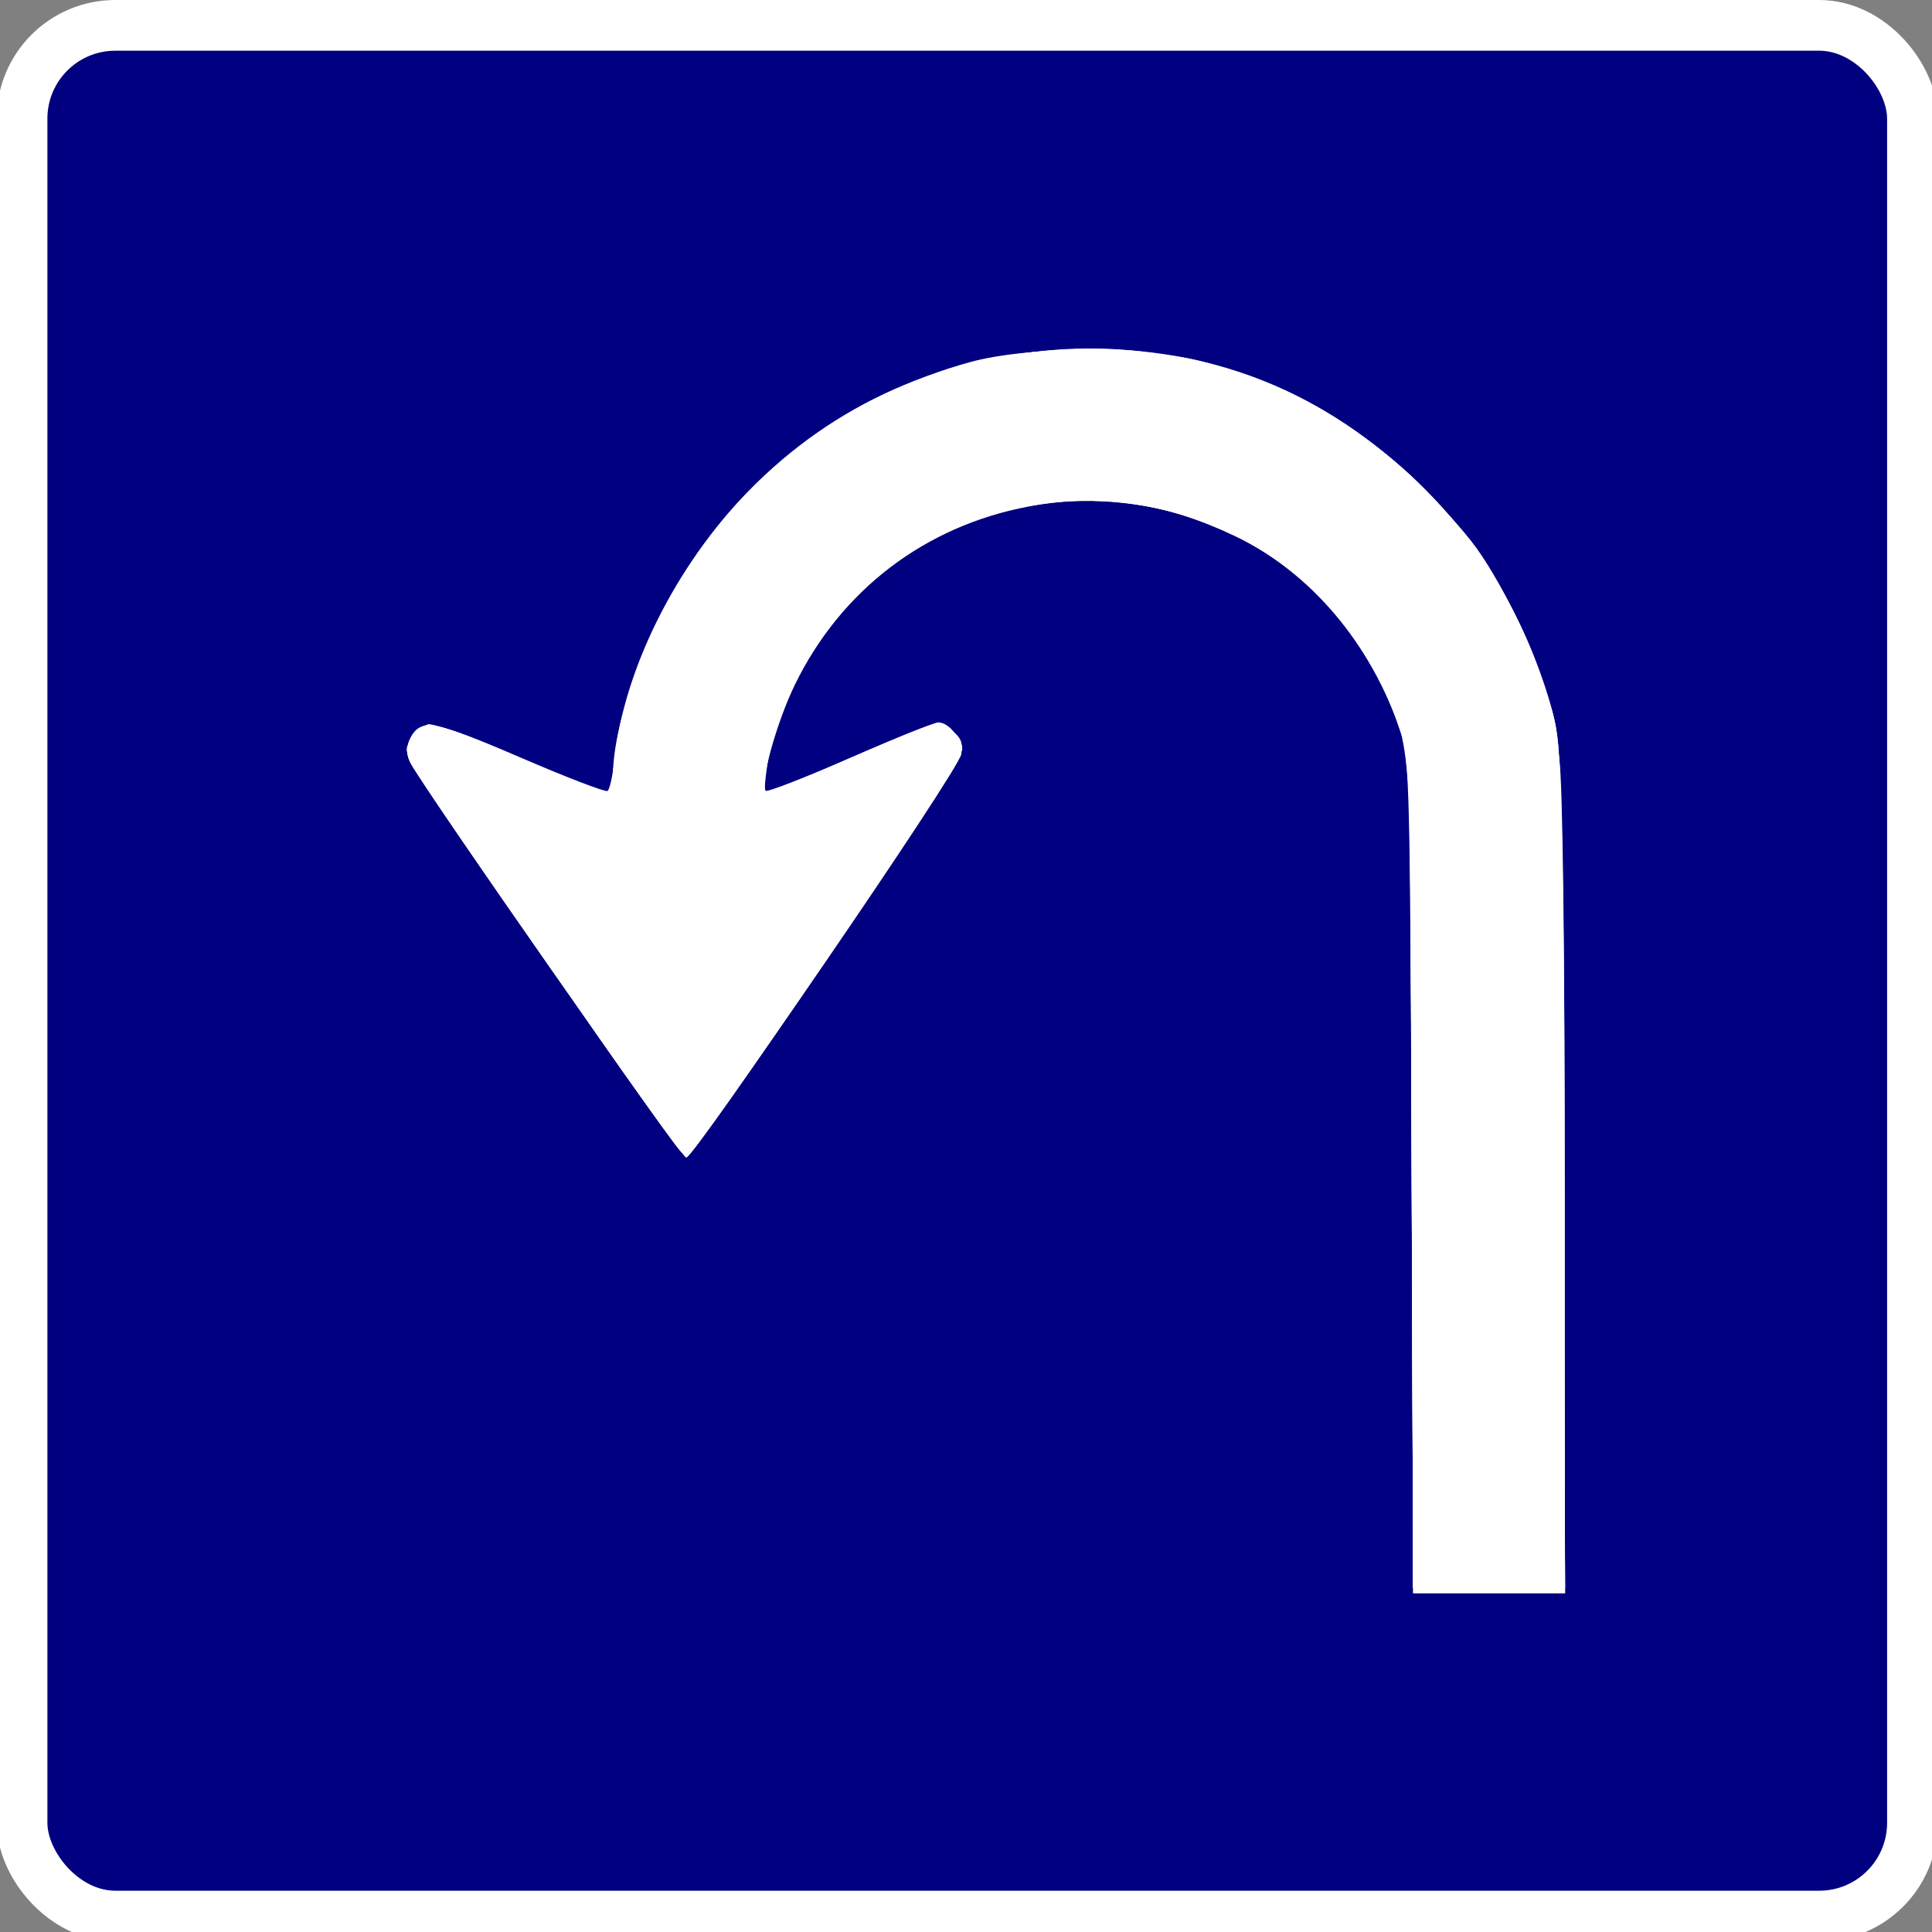 <?xml version="1.0" encoding="UTF-8" standalone="no"?>
<svg
   xmlns:dc="http://purl.org/dc/elements/1.1/"
   xmlns:cc="http://creativecommons.org/ns#"
   xmlns:rdf="http://www.w3.org/1999/02/22-rdf-syntax-ns#"
   xmlns:svg="http://www.w3.org/2000/svg"
   xmlns="http://www.w3.org/2000/svg"
   xmlns:sodipodi="http://sodipodi.sourceforge.net/DTD/sodipodi-0.dtd"
   xmlns:inkscape="http://www.inkscape.org/namespaces/inkscape"
   width="381"
   height="381"
   viewBox="0 0 100.806 100.806"
   version="1.1"
   id="svg2449"
   inkscape:version="1.0.1 (3bc2e813f5, 2020-09-07)"
   sodipodi:docname="ES_S22.svg">
  <rect x="0" y="0" width="100.806" height="100.806" fill="#808080" stroke="none"/>
  <defs
     id="defs2443">
    <pattern
       id="EMFhbasepattern"
       patternUnits="userSpaceOnUse"
       width="6"
       height="6"
       x="0"
       y="0" />
  </defs>
  <sodipodi:namedview
     id="base"
     pagecolor="#ffffff"
     bordercolor="#666666"
     borderopacity="1.0"
     inkscape:pageopacity="0.0"
     inkscape:pageshadow="2"
     inkscape:zoom="2"
     inkscape:cx="210.069"
     inkscape:cy="197.47268"
     inkscape:document-units="mm"
     inkscape:current-layer="layer10"
     inkscape:document-rotation="0"
     showgrid="false"
     units="px"
     inkscape:pagecheckerboard="true"
     inkscape:showpageshadow="false"
     inkscape:window-width="1920"
     inkscape:window-height="1027"
     inkscape:window-x="-8"
     inkscape:window-y="-8"
     inkscape:window-maximized="1" />
  <g
     inkscape:groupmode="layer"
     id="layer10"
     inkscape:label="Capa 2"
     style="display:inline;opacity:1">
    <rect
       style="fill:#000080;stroke:#ffffff;stroke-width:2.646;stroke-linecap:round;stroke-linejoin:round;stroke-miterlimit:4;stroke-dasharray:none;stroke-opacity:1"
       id="rect3027"
       width="98.636"
       height="98.652"
       x="1.15"
       y="1.323"
       ry="4.866" />
  </g>
  <g
     id="g3988"
     transform="matrix(0.75,0,0,0.75,20.288,8.146)"
     style="fill:#ffffff;stroke-width:1.332">
    <path
       style="fill:#ffffff;fill-opacity:1;stroke-width:1.332"
       d="M 71.156,71.006 C 71.055,44.076 71.002,41.901 70.404,40.101 68.367,33.964 64.114,28.927 58.865,26.435 53.874,24.067 49.468,23.436 44.49,24.38 c -7.197,1.364 -13.023,5.805 -16.231,12.375 -1.291,2.643 -2.482,6.958 -2.042,7.398 0.109,0.109 2.742,-0.917 5.851,-2.28 3.11,-1.362 5.88,-2.477 6.156,-2.477 0.803,0 1.731,1.271 1.606,2.2 -0.151,1.127 -18.658,28.116 -19.202,28.002 -0.376,-0.079 -18.07,-25.409 -19.122,-27.375 -0.557,-1.04 0.013,-2.379 1.128,-2.652 0.539,-0.132 2.701,0.62 6.557,2.282 3.164,1.364 5.875,2.404 6.024,2.312 0.149,-0.092 0.369,-1.1 0.488,-2.239 0.649,-6.207 4.277,-13.463 9.305,-18.613 5.962,-6.106 13.651,-9.512 22.279,-9.869 9.224,-0.382 17.184,2.571 23.856,8.849 1.634,1.538 3.674,3.781 4.533,4.986 1.971,2.762 4.16,7.41 5.162,10.961 0.764,2.709 0.775,3.094 0.882,32.238 l 0.109,29.497 h -5.283 -5.283 z"
       id="path4004" />
    <path
       style="fill:#ffffff;fill-opacity:1;stroke-width:1.332"
       d="M 71.161,71.006 71.062,42.038 70.101,39.22 C 64.736,23.486 44.483,18.817 32.551,30.564 c -3.254,3.204 -5.712,7.931 -6.256,12.03 -0.228,1.72 -0.199,1.831 0.424,1.592 0.368,-0.141 3.08,-1.299 6.027,-2.573 5.287,-2.286 5.37,-2.308 6.287,-1.707 0.711,0.466 0.897,0.833 0.79,1.561 C 39.669,42.515 21.264,69.653 20.697,69.667 20.384,69.676 2.745,44.439 1.555,42.28 1.199,41.635 1.174,41.209 1.455,40.592 c 0.696,-1.527 1.656,-1.37 7.666,1.254 3.125,1.364 5.859,2.48 6.075,2.48 0.22,0 0.397,-0.584 0.4,-1.321 0.014,-3.614 2.363,-10.07 5.254,-14.441 4.612,-6.973 11.564,-12.028 19.571,-14.23 4.137,-1.138 12.138,-1.132 16.377,0.012 11.697,3.156 20.657,12.043 24.011,23.817 0.802,2.816 0.803,2.835 0.912,32.314 l 0.11,29.497 h -5.285 -5.285 z"
       id="path4002" />
    <path
       style="fill:#ffffff;fill-opacity:1;stroke-width:1.332"
       d="M 71.482,99.749 C 71.348,99.615 71.235,86.971 71.232,71.652 71.225,40.683 71.254,41.118 68.889,36.272 66.971,32.341 62.874,28.291 58.879,26.374 47.855,21.087 35.311,24.711 29.042,34.994 c -1.785,2.928 -3.619,9.333 -2.672,9.333 0.118,0 2.809,-1.13 5.981,-2.51 5.684,-2.474 5.78,-2.502 6.69,-1.906 0.7,0.459 0.889,0.831 0.783,1.542 -0.156,1.042 -18.568,28.192 -19.126,28.203 -0.194,0.004 -4.394,-5.868 -9.333,-13.048 C -0.191,39.812 0.949,41.692 1.661,40.605 c 0.322,-0.492 0.799,-0.977 1.06,-1.077 0.26,-0.1 3.094,0.939 6.296,2.308 3.202,1.369 5.992,2.49 6.198,2.49 0.206,0 0.376,-0.515 0.378,-1.145 0.004,-1.78 1.291,-6.724 2.475,-9.507 2.318,-5.447 7.389,-11.499 12.423,-14.828 6.789,-4.489 15.61,-6.389 23.366,-5.033 13.547,2.368 23.652,11.855 27.161,25.498 0.555,2.157 0.61,5.015 0.61,31.429 v 29.057 l -4.951,0.097 c -2.723,0.054 -5.061,-0.013 -5.195,-0.147 z"
       id="path4000" />
    <path
       style="fill:#ffffff;fill-opacity:1;stroke-width:1.332"
       d="M 71.16,70.654 C 71.062,41.761 71.06,41.679 70.279,39.396 67.202,30.403 59.324,24.495 49.754,24.005 40.387,23.524 32.149,28.376 28.103,36.755 c -0.959,1.986 -2.504,7.485 -2.19,7.798 0.041,0.041 2.816,-1.115 6.167,-2.568 5.859,-2.542 6.125,-2.622 6.952,-2.079 0.487,0.319 0.86,0.904 0.859,1.348 -0.002,0.796 -18.532,28.115 -19.193,28.297 -0.58,0.159 -19.195,-27.187 -19.195,-28.198 0,-0.544 0.325,-1.096 0.846,-1.437 0.809,-0.53 1.117,-0.437 6.953,2.084 l 6.107,2.639 0.421,-2.917 c 1.502,-10.404 8.572,-20.069 18.252,-24.951 2.818,-1.421 7.393,-2.718 11.142,-3.158 6.753,-0.792 14.348,0.885 20.463,4.519 3.884,2.308 9.013,7.437 11.321,11.321 2.046,3.443 3.908,8.715 4.424,12.524 0.236,1.742 0.373,12.849 0.373,30.201 V 99.623 h -5.273 -5.273 z"
       id="path3998" />
    <path
       style="fill:#ffffff;fill-opacity:1;stroke-width:1.332"
       d="M 71.159,70.478 C 71.059,41.758 71.046,41.305 70.31,39.379 67.841,32.917 63.892,28.519 58.233,25.929 47.185,20.872 33.583,25.56 28.317,36.238 c -1.256,2.546 -2.814,7.906 -2.414,8.305 0.07,0.07 2.652,-0.995 5.737,-2.366 3.085,-1.371 5.966,-2.499 6.401,-2.505 1.05,-0.016 1.853,0.691 1.838,1.616 C 39.867,42.101 21.276,69.383 20.697,69.438 20.097,69.495 1.502,42.275 1.502,41.339 c 0,-0.466 0.334,-1.081 0.742,-1.366 0.894,-0.626 1.147,-0.548 8.201,2.554 2.691,1.183 4.949,2.152 5.019,2.152 0.069,0 0.126,-0.465 0.126,-1.034 0,-0.568 0.23,-2.114 0.511,-3.434 3.016,-14.176 14.547,-24.835 28.722,-26.551 10.743,-1.3 22.211,3.302 29.222,11.728 2.614,3.141 5.699,9.204 6.769,13.302 0.772,2.955 0.783,3.368 0.901,31.962 L 81.834,99.623 h -5.287 -5.287 z"
       id="path3996" />
    <path
       style="fill:#ffffff;fill-opacity:1;stroke-width:1.332"
       d="M 71.233,71.358 C 71.227,40.341 71.261,40.891 69.09,36.439 66.979,32.11 63.178,28.332 58.618,26.034 54.648,24.032 47.667,23.305 43.224,24.431 36.901,26.033 31.147,30.561 28.361,36.127 c -1.293,2.583 -2.888,7.987 -2.479,8.396 0.087,0.087 2.724,-0.962 5.86,-2.331 6.189,-2.701 7.385,-2.905 7.928,-1.352 0.29,0.829 -0.589,2.24 -9.285,14.91 -7.868,11.463 -9.686,13.909 -10.052,13.525 C 18.893,67.763 1.502,41.973 1.502,41.349 c 0,-0.978 0.64,-1.601 1.644,-1.601 0.439,0 3.356,1.109 6.482,2.465 3.126,1.356 5.726,2.465 5.778,2.465 0.052,0 0.2,-0.937 0.33,-2.083 0.527,-4.659 2.661,-10.304 5.445,-14.403 6.929,-10.203 19.196,-15.925 31.063,-14.487 15.62,1.892 27.45,13.773 29.182,29.308 0.237,2.127 0.379,13.355 0.379,30.004 V 99.623 h -5.283 -5.283 l -0.005,-28.264 z"
       id="path3994" />
    <path
       style="fill:#ffffff;fill-opacity:1;stroke-width:1.332"
       d="m 71.508,70.654 c -0.122,-32.326 0.052,-30.031 -2.663,-35.308 -1.588,-3.087 -5.717,-7.29 -8.702,-8.859 -6.98,-3.667 -15.098,-3.825 -22.013,-0.429 -5.587,2.744 -10.204,8.374 -11.804,14.394 -0.656,2.468 -0.677,4.226 -0.052,4.226 0.259,0 3.049,-1.12 6.199,-2.488 5.468,-2.376 5.757,-2.461 6.396,-1.883 0.368,0.333 0.669,0.82 0.669,1.082 0,0.377 -13.783,20.8 -17.955,26.606 L 20.648,69.3 13.804,59.389 C 2.148,42.507 1.513,41.539 1.731,40.972 c 0.548,-1.427 1.351,-1.288 7.164,1.241 3.119,1.357 5.891,2.467 6.16,2.467 0.553,0 0.727,-0.49 1.069,-2.994 0.132,-0.969 0.637,-3.029 1.122,-4.579 4.323,-13.803 17.319,-23.424 31.628,-23.414 5.379,0.004 11.792,1.885 16.982,4.983 2.563,1.53 7.497,6.19 9.448,8.925 2.019,2.829 4.184,7.401 5.17,10.915 0.786,2.801 0.791,2.991 0.896,31.962 L 81.475,99.623 h -4.929 -4.929 z"
       id="path3992" />
    <path
       style="fill:#ffffff;fill-opacity:1;stroke-width:1.332"
       d="m 71.508,70.654 c -0.122,-32.326 0.052,-30.031 -2.663,-35.308 -1.588,-3.087 -5.717,-7.29 -8.702,-8.859 -6.98,-3.667 -15.098,-3.825 -22.013,-0.429 -5.587,2.744 -10.204,8.374 -11.804,14.394 -0.656,2.468 -0.677,4.226 -0.052,4.226 0.259,0 3.049,-1.12 6.199,-2.488 5.468,-2.376 5.757,-2.461 6.396,-1.883 0.368,0.333 0.669,0.82 0.669,1.082 0,0.377 -13.783,20.8 -17.955,26.606 L 20.648,69.3 13.804,59.389 C 2.148,42.507 1.513,41.539 1.731,40.972 c 0.548,-1.427 1.351,-1.288 7.164,1.241 3.119,1.357 5.891,2.467 6.16,2.467 0.553,0 0.727,-0.49 1.069,-2.994 0.132,-0.969 0.637,-3.029 1.122,-4.579 4.323,-13.803 17.319,-23.424 31.628,-23.414 5.379,0.004 11.792,1.885 16.982,4.983 2.563,1.53 7.497,6.19 9.448,8.925 2.019,2.829 4.184,7.401 5.17,10.915 0.786,2.801 0.791,2.991 0.896,31.962 L 81.475,99.623 h -4.929 -4.929 z"
       id="path3990" />
  </g>
</svg>
